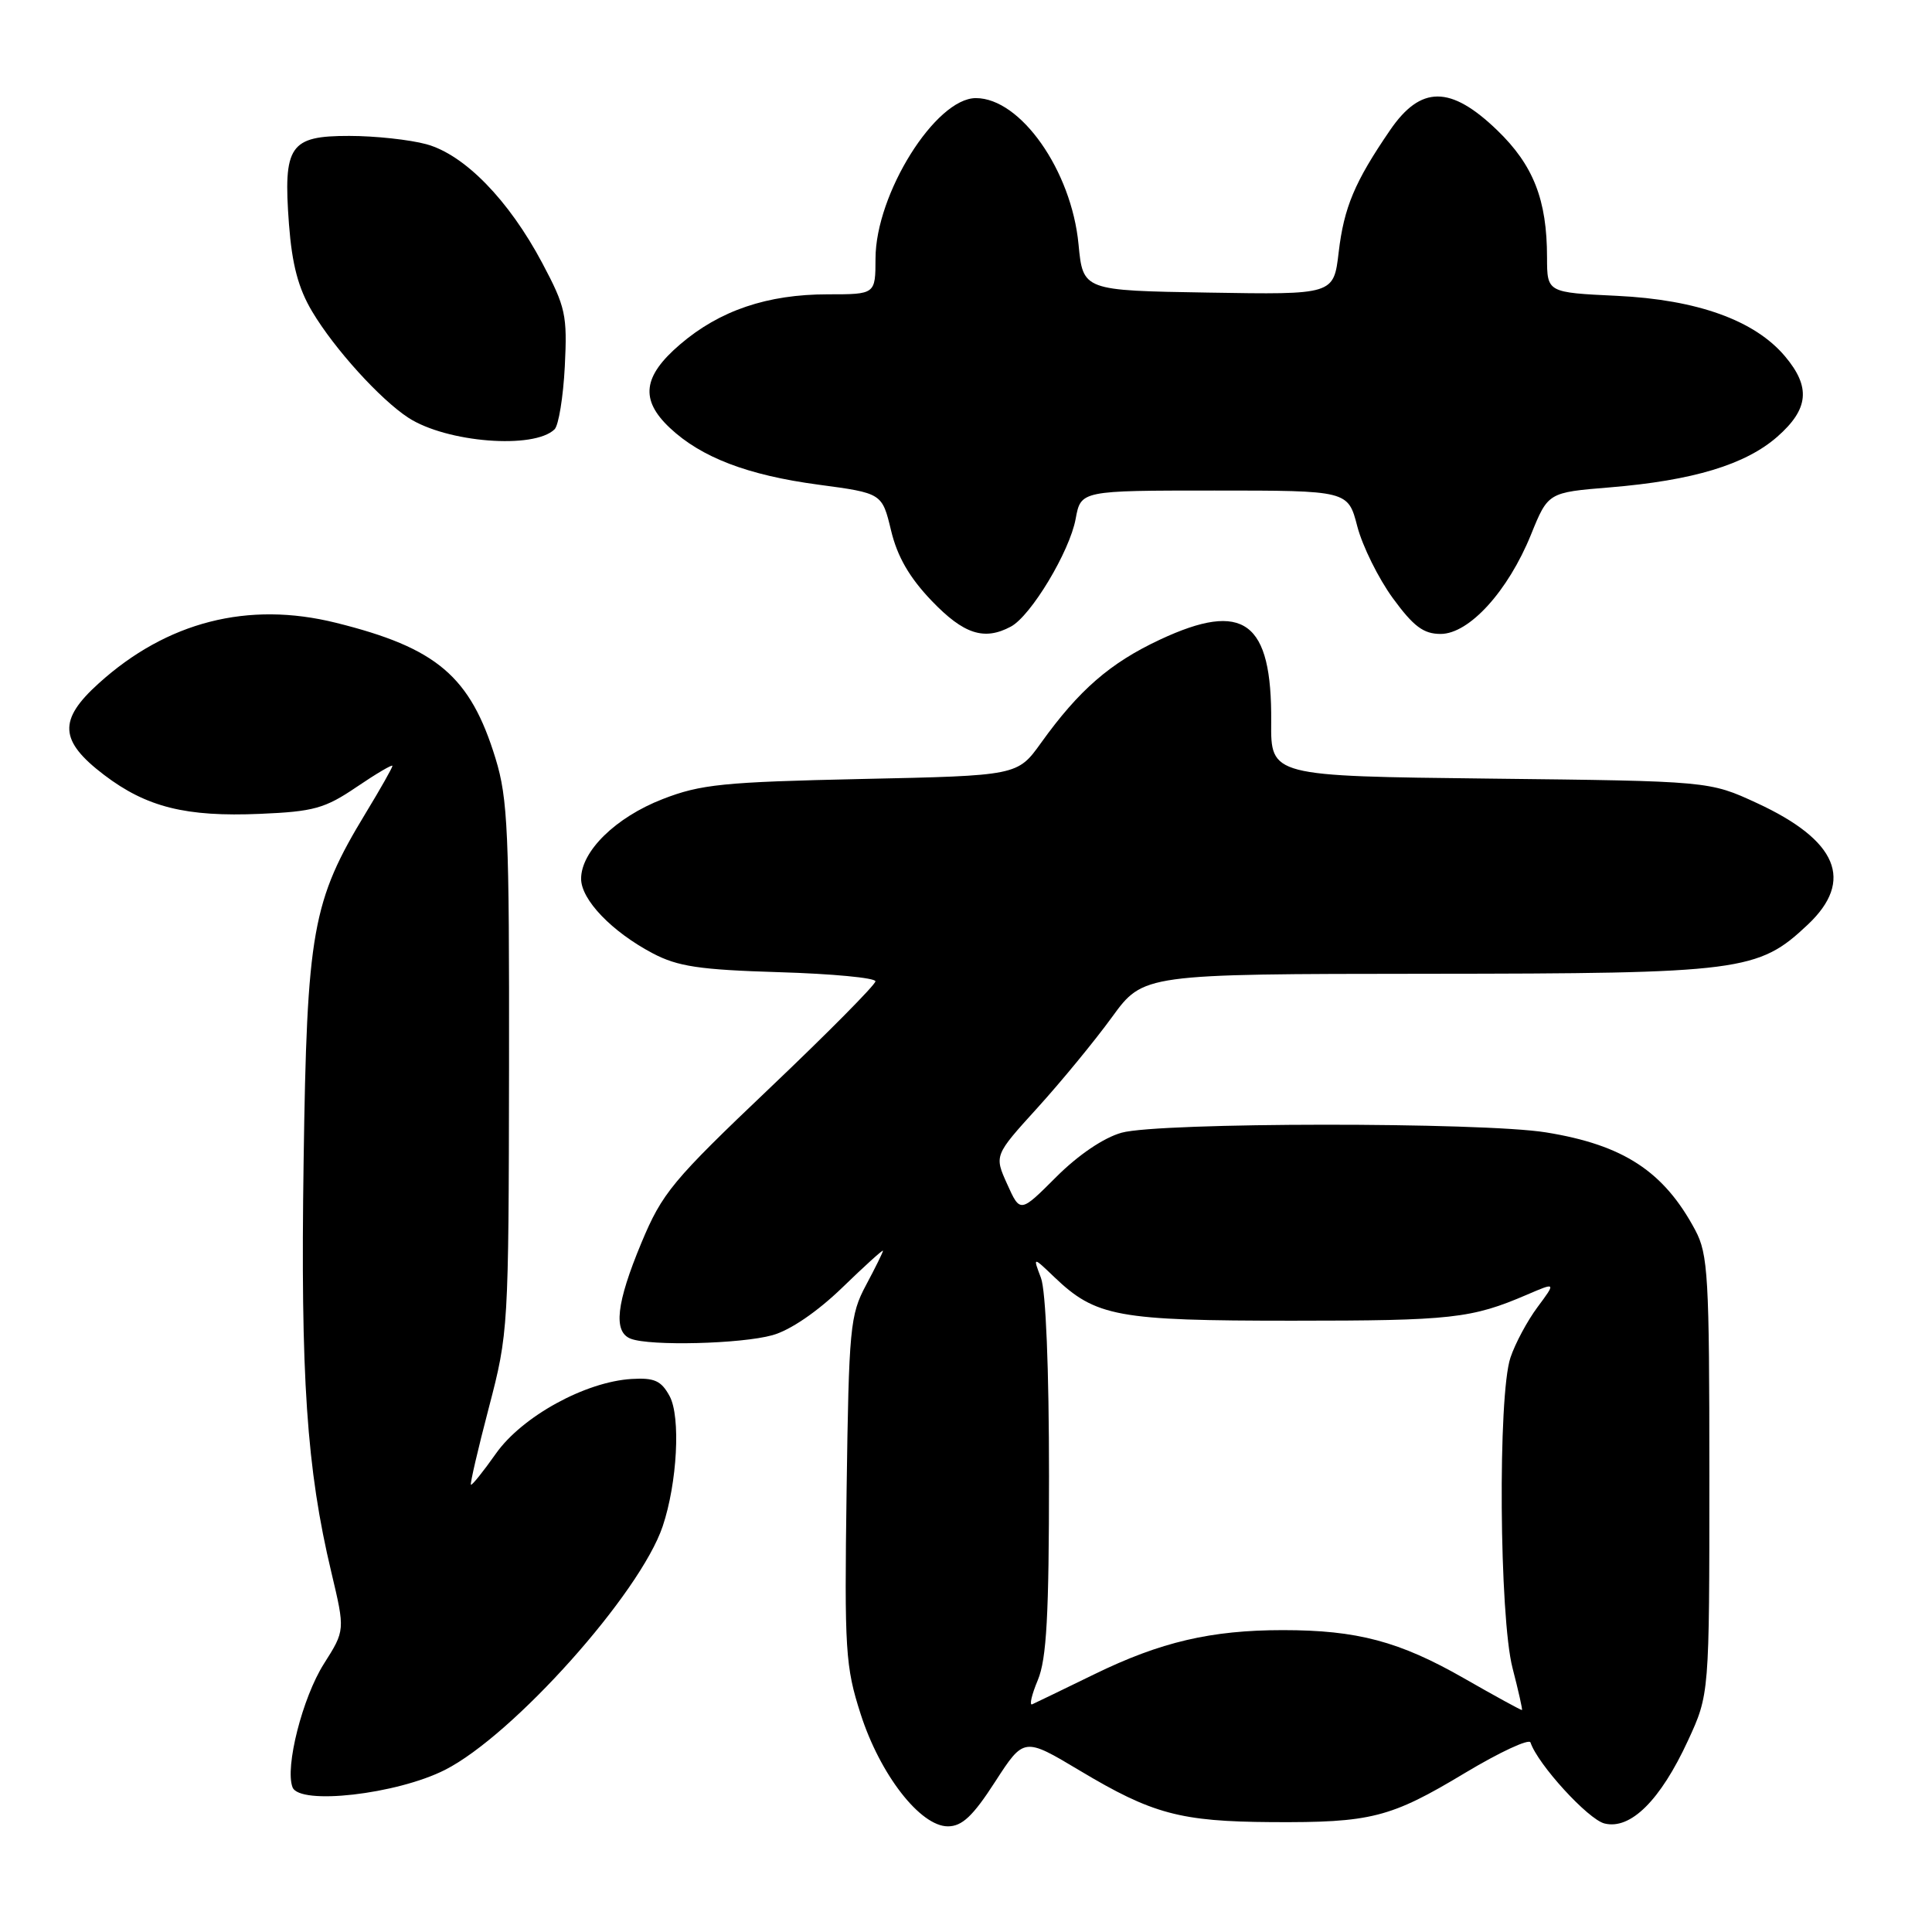 <?xml version="1.0" encoding="UTF-8" standalone="no"?>
<!DOCTYPE svg PUBLIC "-//W3C//DTD SVG 1.1//EN" "http://www.w3.org/Graphics/SVG/1.1/DTD/svg11.dtd" >
<svg xmlns="http://www.w3.org/2000/svg" xmlns:xlink="http://www.w3.org/1999/xlink" version="1.1" viewBox="0 0 256 256">
 <g >
 <path fill="currentColor"
d=" M 131.86 236.09 C 135.68 230.19 135.68 230.19 143.09 234.62 C 152.68 240.36 156.39 241.36 168.50 241.44 C 181.68 241.52 184.23 240.87 194.11 234.93 C 198.71 232.17 202.62 230.35 202.80 230.89 C 203.76 233.78 210.42 241.07 212.60 241.62 C 216.05 242.48 220.00 238.57 223.66 230.65 C 226.50 224.50 226.50 224.50 226.50 195.50 C 226.50 169.11 226.33 166.19 224.63 163.00 C 220.48 155.22 215.13 151.71 204.87 150.05 C 196.39 148.67 153.61 148.70 148.62 150.09 C 146.25 150.75 142.88 153.03 139.96 155.95 C 135.18 160.73 135.18 160.73 133.46 156.91 C 131.74 153.10 131.74 153.10 137.46 146.80 C 140.60 143.34 145.05 137.93 147.34 134.78 C 151.50 129.06 151.50 129.06 189.07 129.03 C 230.82 129.00 232.97 128.72 239.54 122.52 C 245.73 116.69 243.49 111.35 232.80 106.41 C 226.50 103.50 226.50 103.50 197.44 103.17 C 168.38 102.84 168.38 102.84 168.44 95.67 C 168.55 82.31 164.83 79.55 153.69 84.76 C 147.09 87.85 142.97 91.43 137.94 98.44 C 134.82 102.78 134.82 102.78 114.16 103.22 C 95.85 103.62 92.85 103.92 87.79 105.89 C 81.59 108.30 77.00 112.79 77.00 116.44 C 77.00 119.22 81.07 123.46 86.49 126.32 C 89.81 128.07 92.68 128.50 103.25 128.82 C 110.26 129.03 116.00 129.57 116.00 130.03 C 116.00 130.48 109.70 136.85 101.99 144.18 C 89.09 156.45 87.75 158.06 84.99 164.68 C 81.65 172.70 81.23 176.49 83.58 177.39 C 86.15 178.38 98.19 178.08 102.35 176.92 C 104.70 176.27 108.29 173.82 111.60 170.62 C 114.57 167.74 117.00 165.54 117.00 165.73 C 117.00 165.92 115.99 167.97 114.75 170.29 C 112.64 174.24 112.48 175.90 112.18 197.42 C 111.88 218.73 112.02 220.83 114.04 227.12 C 116.62 235.15 121.94 242.00 125.60 242.00 C 127.48 242.00 128.92 240.65 131.86 236.09 Z  M 58.96 234.52 C 68.02 229.93 84.82 211.13 87.81 202.24 C 89.74 196.49 90.21 187.74 88.73 185.00 C 87.62 182.95 86.72 182.54 83.69 182.72 C 77.55 183.09 69.18 187.69 65.71 192.61 C 64.02 195.01 62.53 196.86 62.40 196.73 C 62.27 196.60 63.34 191.99 64.78 186.50 C 67.36 176.65 67.40 175.97 67.45 141.50 C 67.49 110.27 67.30 105.85 65.66 100.50 C 62.32 89.61 57.89 85.84 44.50 82.52 C 32.88 79.63 22.11 82.38 13.08 90.55 C 7.69 95.41 7.85 98.16 13.79 102.68 C 19.42 106.96 24.64 108.26 34.46 107.84 C 41.56 107.54 43.05 107.13 47.25 104.28 C 49.86 102.51 52.00 101.25 52.00 101.48 C 52.00 101.71 50.42 104.51 48.48 107.70 C 41.35 119.46 40.67 123.26 40.23 153.92 C 39.81 182.51 40.63 194.62 43.91 208.36 C 45.73 216.03 45.73 216.03 42.92 220.46 C 40.08 224.94 37.74 234.15 38.76 236.82 C 39.69 239.23 52.56 237.76 58.96 234.52 Z  M 133.94 83.03 C 136.61 81.61 141.74 73.07 142.53 68.75 C 143.22 65.00 143.22 65.00 160.92 65.00 C 178.62 65.00 178.62 65.00 179.85 69.75 C 180.53 72.36 182.65 76.64 184.55 79.25 C 187.30 83.01 188.62 84.00 190.89 84.00 C 194.67 84.00 199.82 78.34 202.86 70.85 C 205.13 65.25 205.13 65.25 213.32 64.58 C 224.33 63.67 231.28 61.57 235.50 57.87 C 239.68 54.20 239.96 51.29 236.52 47.21 C 232.51 42.45 224.91 39.71 214.25 39.20 C 205.00 38.76 205.00 38.76 204.99 34.13 C 204.99 26.47 203.18 21.88 198.38 17.25 C 192.20 11.30 188.26 11.30 184.19 17.25 C 179.50 24.10 178.08 27.48 177.38 33.44 C 176.72 39.05 176.72 39.05 160.11 38.77 C 143.50 38.50 143.50 38.50 142.91 32.37 C 141.98 22.60 135.23 13.00 129.31 13.00 C 123.97 13.00 116.03 25.69 116.01 34.25 C 116.00 39.00 116.00 39.00 109.68 39.00 C 101.68 39.00 95.36 41.14 90.12 45.63 C 85.17 49.86 84.79 52.96 88.75 56.69 C 92.91 60.61 99.08 62.97 108.44 64.22 C 116.88 65.35 116.88 65.35 118.07 70.29 C 118.90 73.76 120.50 76.53 123.46 79.62 C 127.70 84.04 130.41 84.92 133.94 83.03 Z  M 73.48 56.89 C 74.02 56.37 74.63 52.61 74.84 48.55 C 75.18 41.74 74.95 40.69 71.85 34.85 C 67.42 26.51 61.56 20.50 56.50 19.11 C 54.30 18.51 49.70 18.01 46.29 18.01 C 38.38 18.00 37.51 19.28 38.29 29.71 C 38.70 35.08 39.53 38.21 41.37 41.29 C 44.31 46.23 50.40 52.94 54.12 55.36 C 59.18 58.64 70.74 59.56 73.48 56.89 Z  M 194.00 222.39 C 185.44 217.49 179.83 216.00 170.00 216.00 C 160.48 216.00 153.79 217.56 145.00 221.85 C 140.88 223.86 137.17 225.65 136.77 225.83 C 136.37 226.01 136.70 224.56 137.52 222.61 C 138.68 219.82 139.00 214.06 139.00 195.60 C 139.00 181.37 138.58 171.02 137.93 169.32 C 136.86 166.50 136.86 166.50 139.68 169.20 C 145.20 174.48 148.05 175.00 171.22 175.00 C 192.38 175.00 194.98 174.71 202.34 171.55 C 206.18 169.90 206.18 169.90 203.73 173.20 C 202.38 175.01 200.76 178.03 200.14 179.90 C 198.46 184.91 198.66 214.25 200.42 221.03 C 201.20 224.04 201.76 226.54 201.67 226.59 C 201.58 226.64 198.12 224.75 194.00 222.39 Z "/>
</g>
</svg>